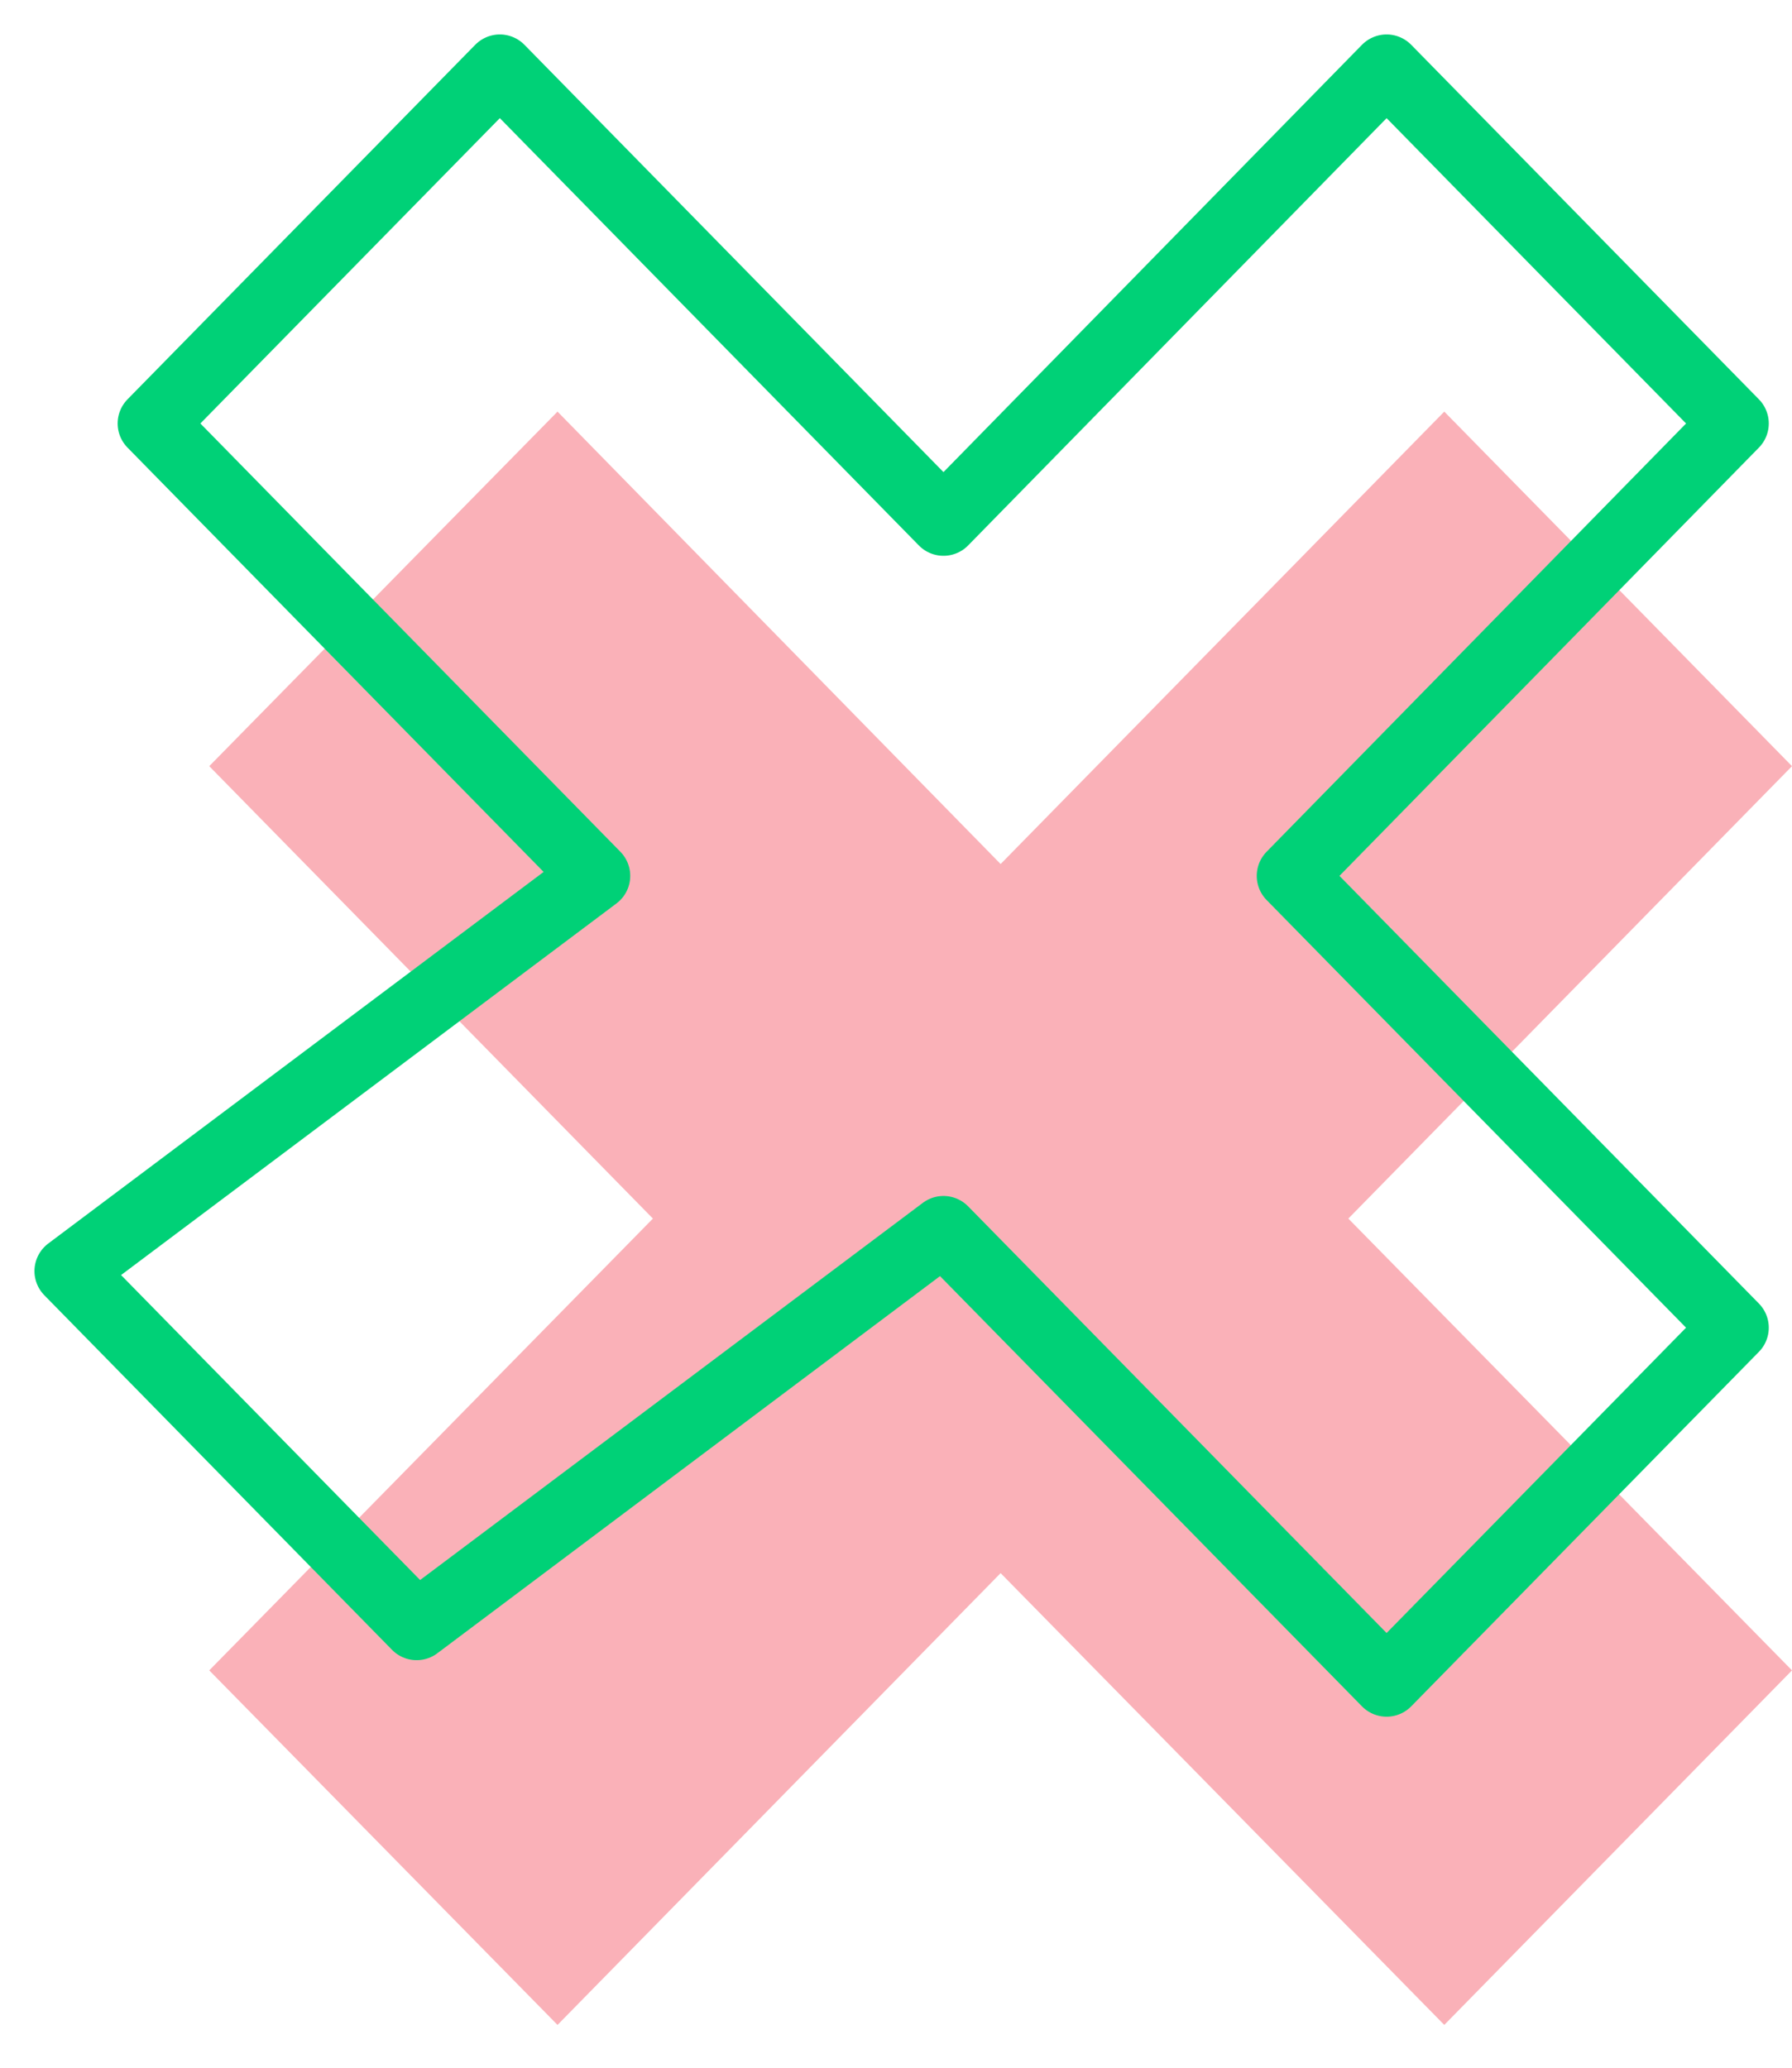 <svg width="26" height="30" viewBox="0 0 26 30" fill="none" xmlns="http://www.w3.org/2000/svg">
<path d="M20.955 5.972L14.518 12.536L8.089 5.972L3.036 11.116L9.473 17.68L3.036 24.235L8.089 29.379L14.518 22.824L20.955 29.379L26 24.235L19.563 17.68L26 11.116L20.955 5.972Z" fill="#FAB1B8"/>
<path d="M20.118 1L13.689 7.564L7.252 1L2.207 6.144L8.644 12.708L1 18.442L6.045 23.587L13.689 17.852L20.118 24.407L25.163 19.263L18.734 12.708L25.163 6.144L20.118 1Z" stroke="#00D177" stroke-linecap="round" stroke-linejoin="round"/>
</svg>
